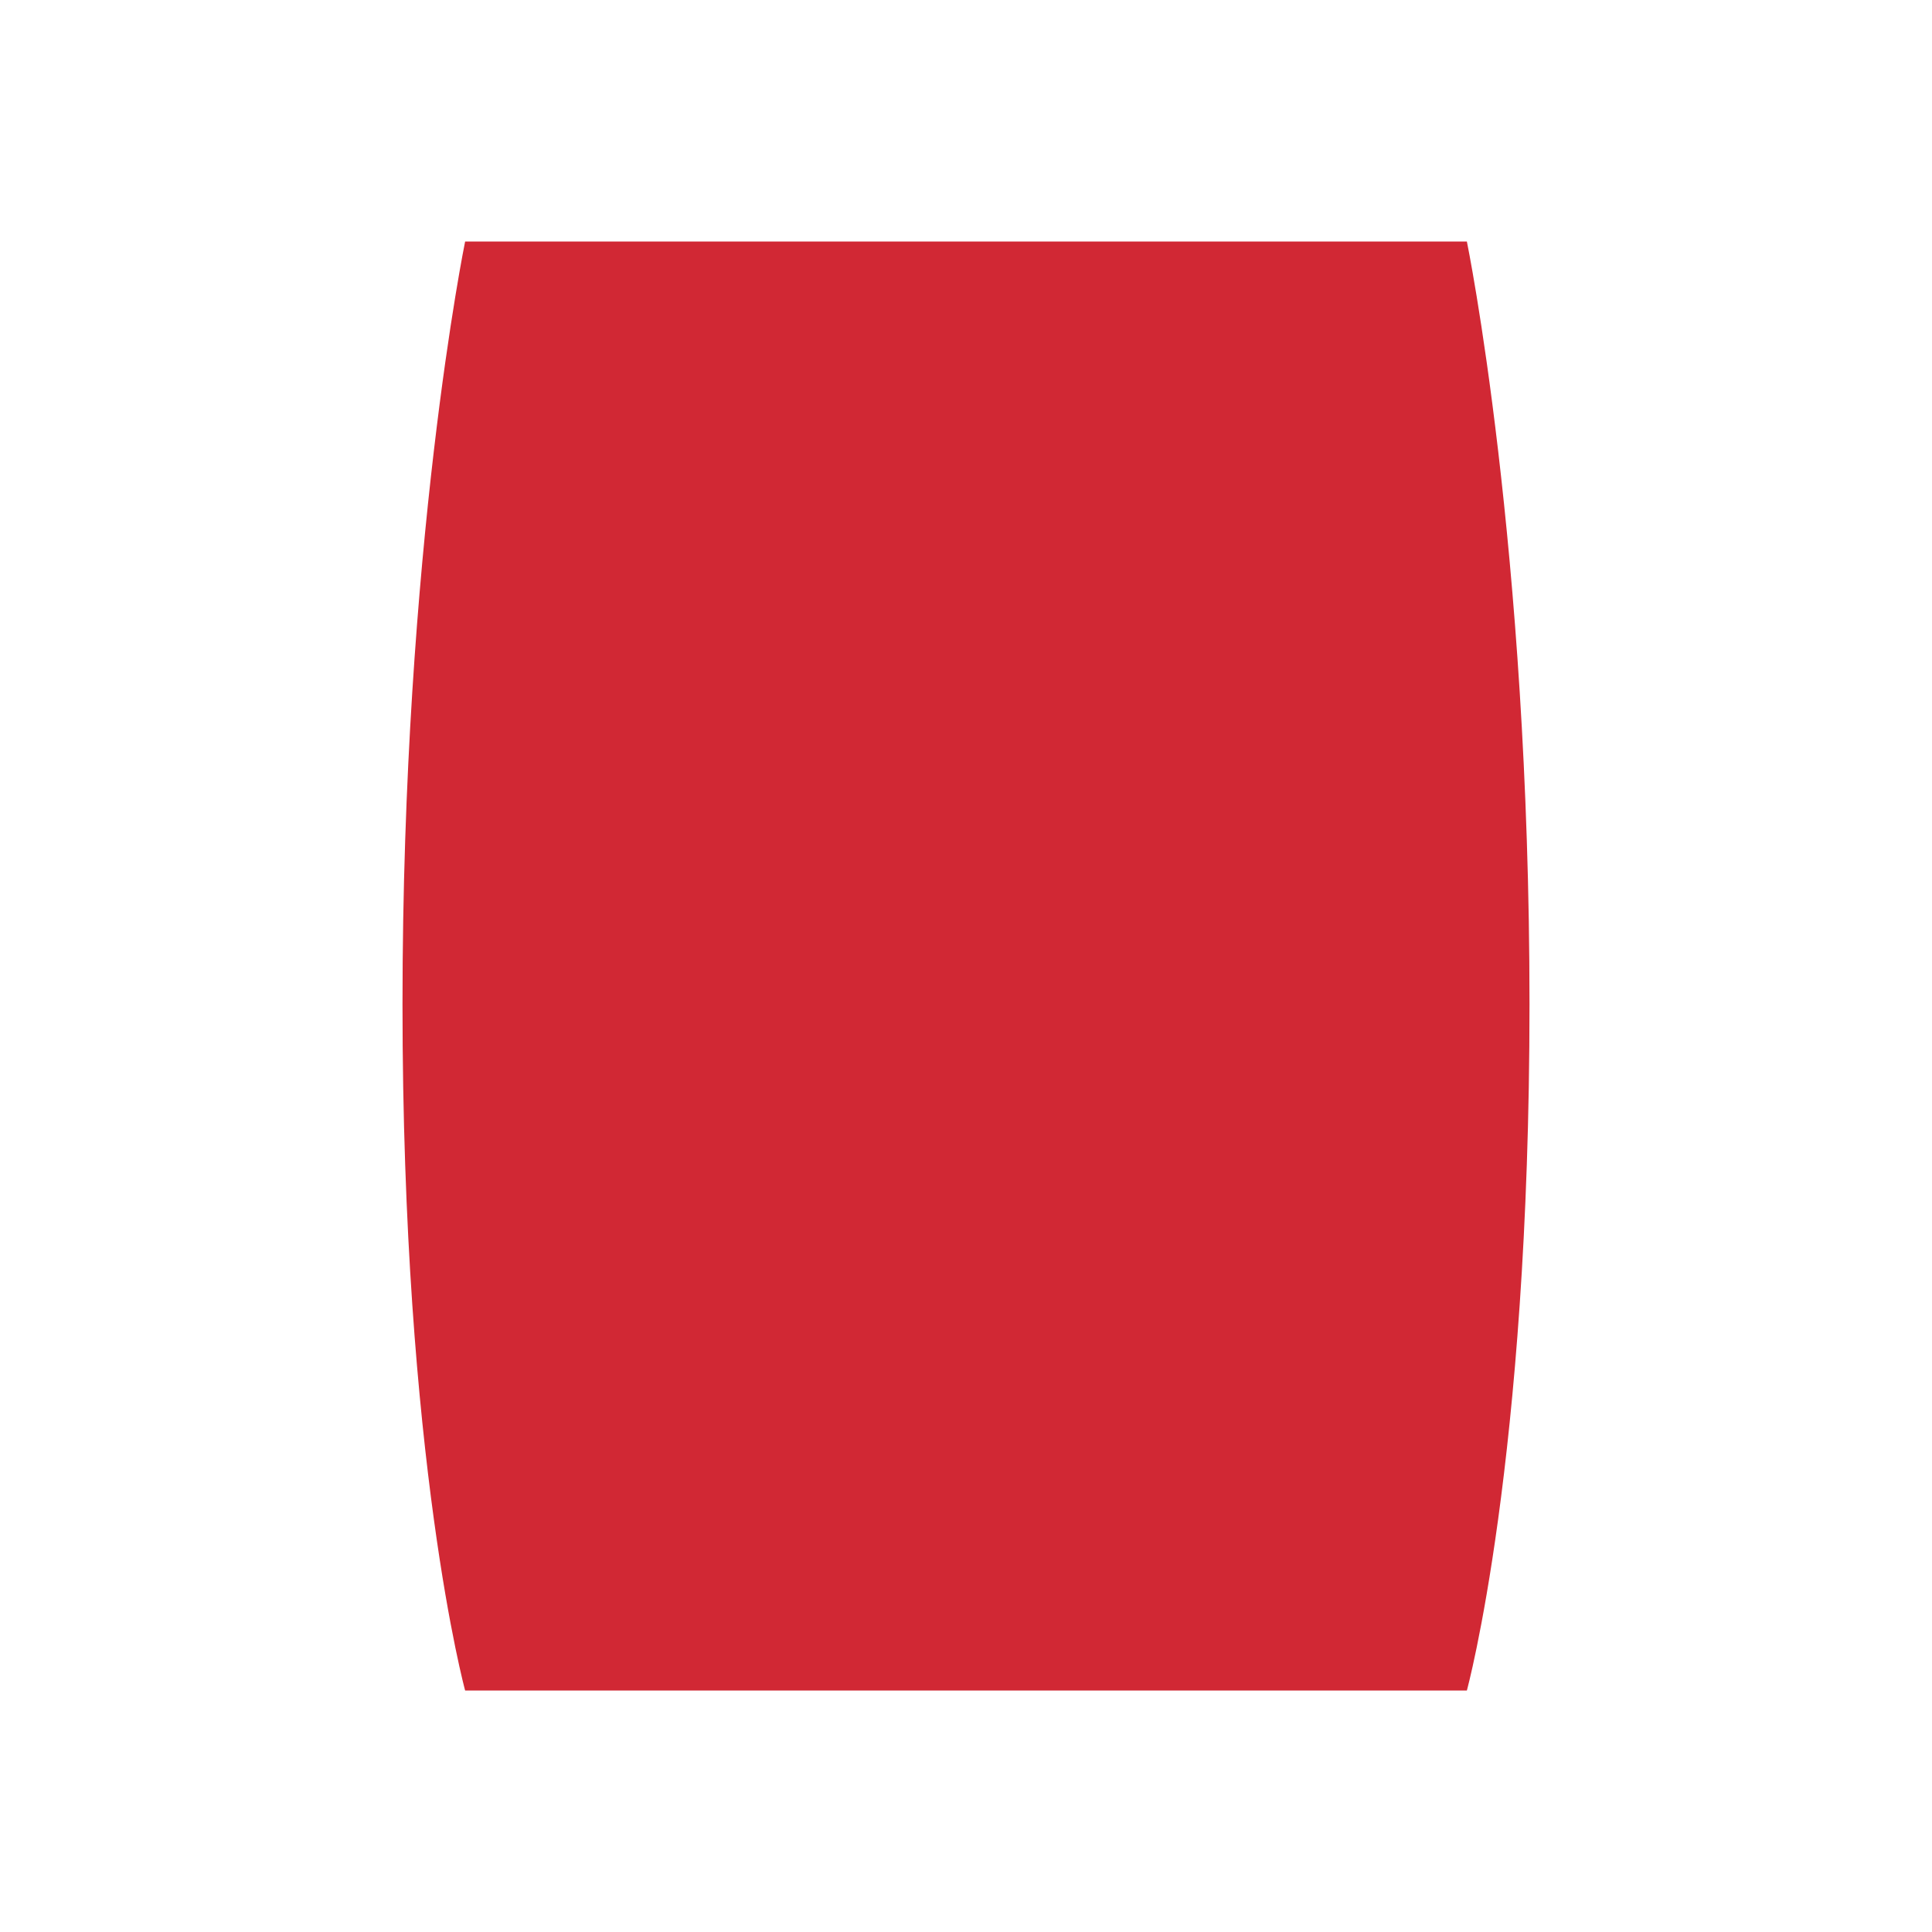 <svg width="24" height="24" fill="none" xmlns="http://www.w3.org/2000/svg">
    <path d="M5.778 21h12.444S19 18.158 19 12.474C19 6.789 18.222 3 18.222 3H5.778S5 6.79 5 12.474 5.778 21 5.778 21Z" fill="#D12834"/>
</svg>

